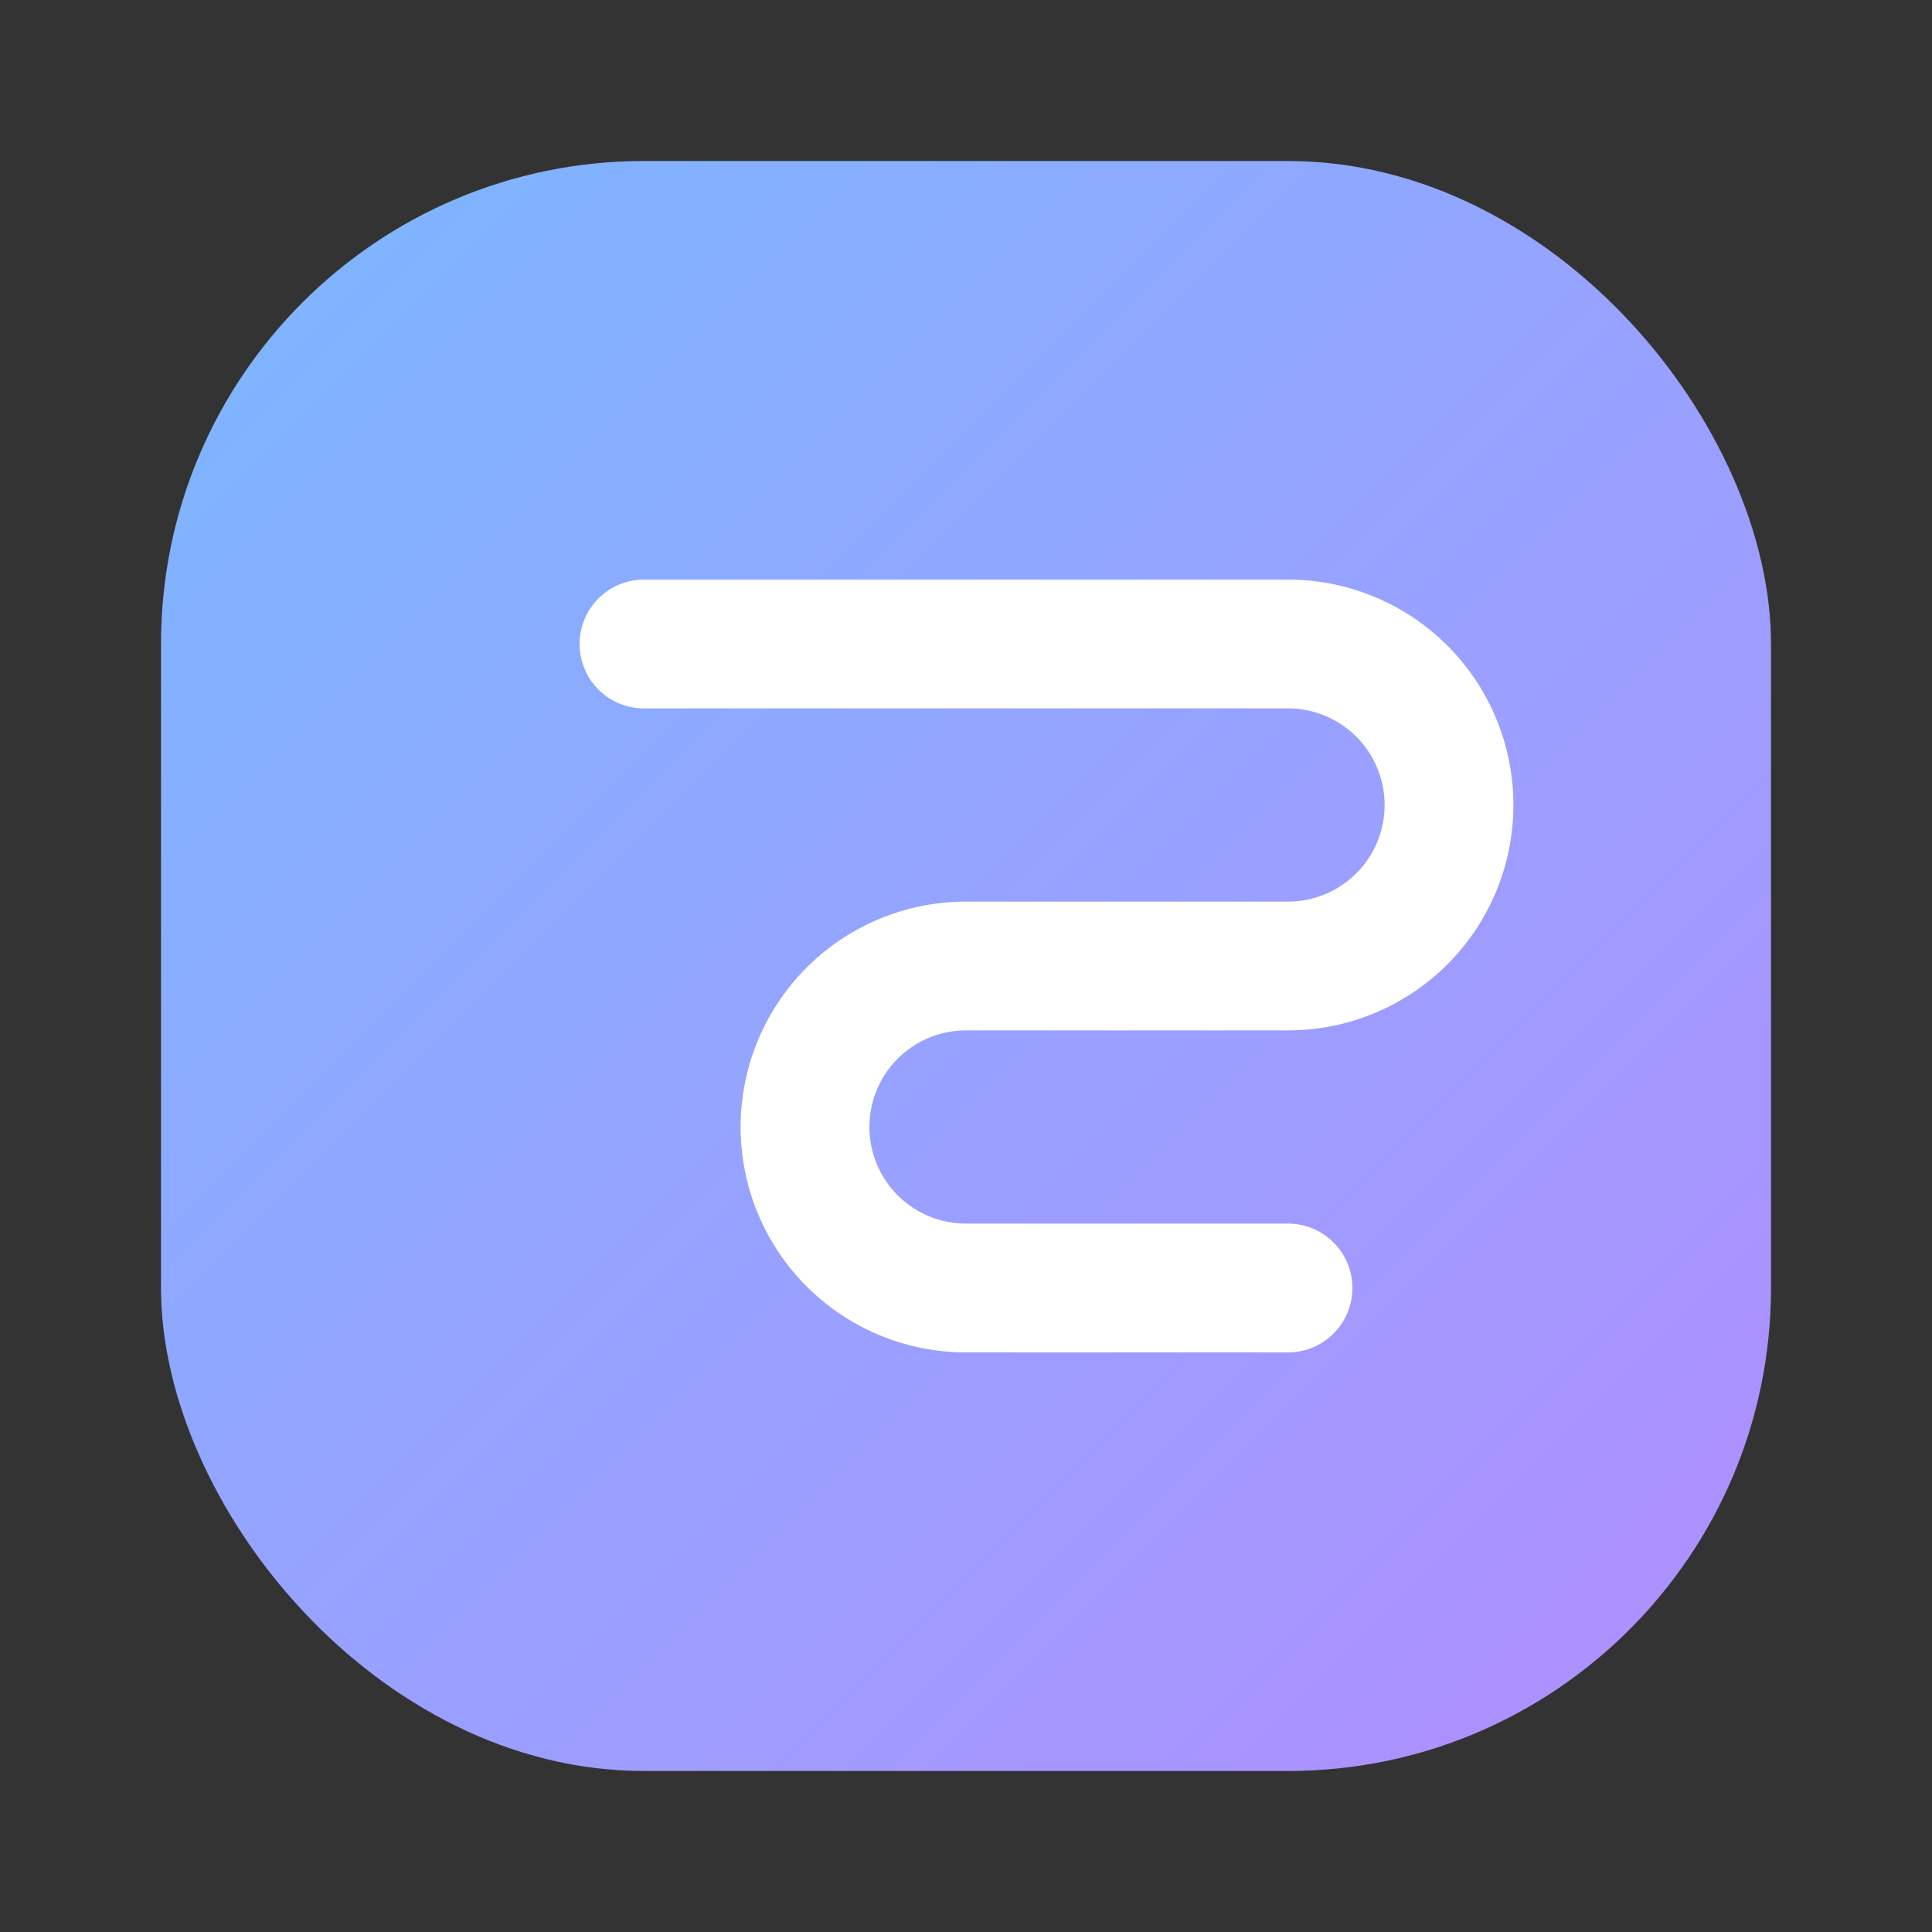 <svg xmlns="http://www.w3.org/2000/svg" viewBox="0 0 48 48"><rect x="0" y="0" width="48" height="48" fill="#333333" stroke="none"/><defs><linearGradient id="g" x1="0" x2="1" y1="0" y2="1"><stop offset="0" stop-color="#7ab8ff"/><stop offset="1" stop-color="#b28dff"/></linearGradient></defs><rect x="4" y="4" width="40" height="40" rx="12" fill="url(#g)"/><path d="M16 16h16a4 4 0 0 1 0 8H24a4 4 0 1 0 0 8h8" fill="none" stroke="#fff" stroke-width="3.2" stroke-linecap="round" stroke-linejoin="round"/></svg>

